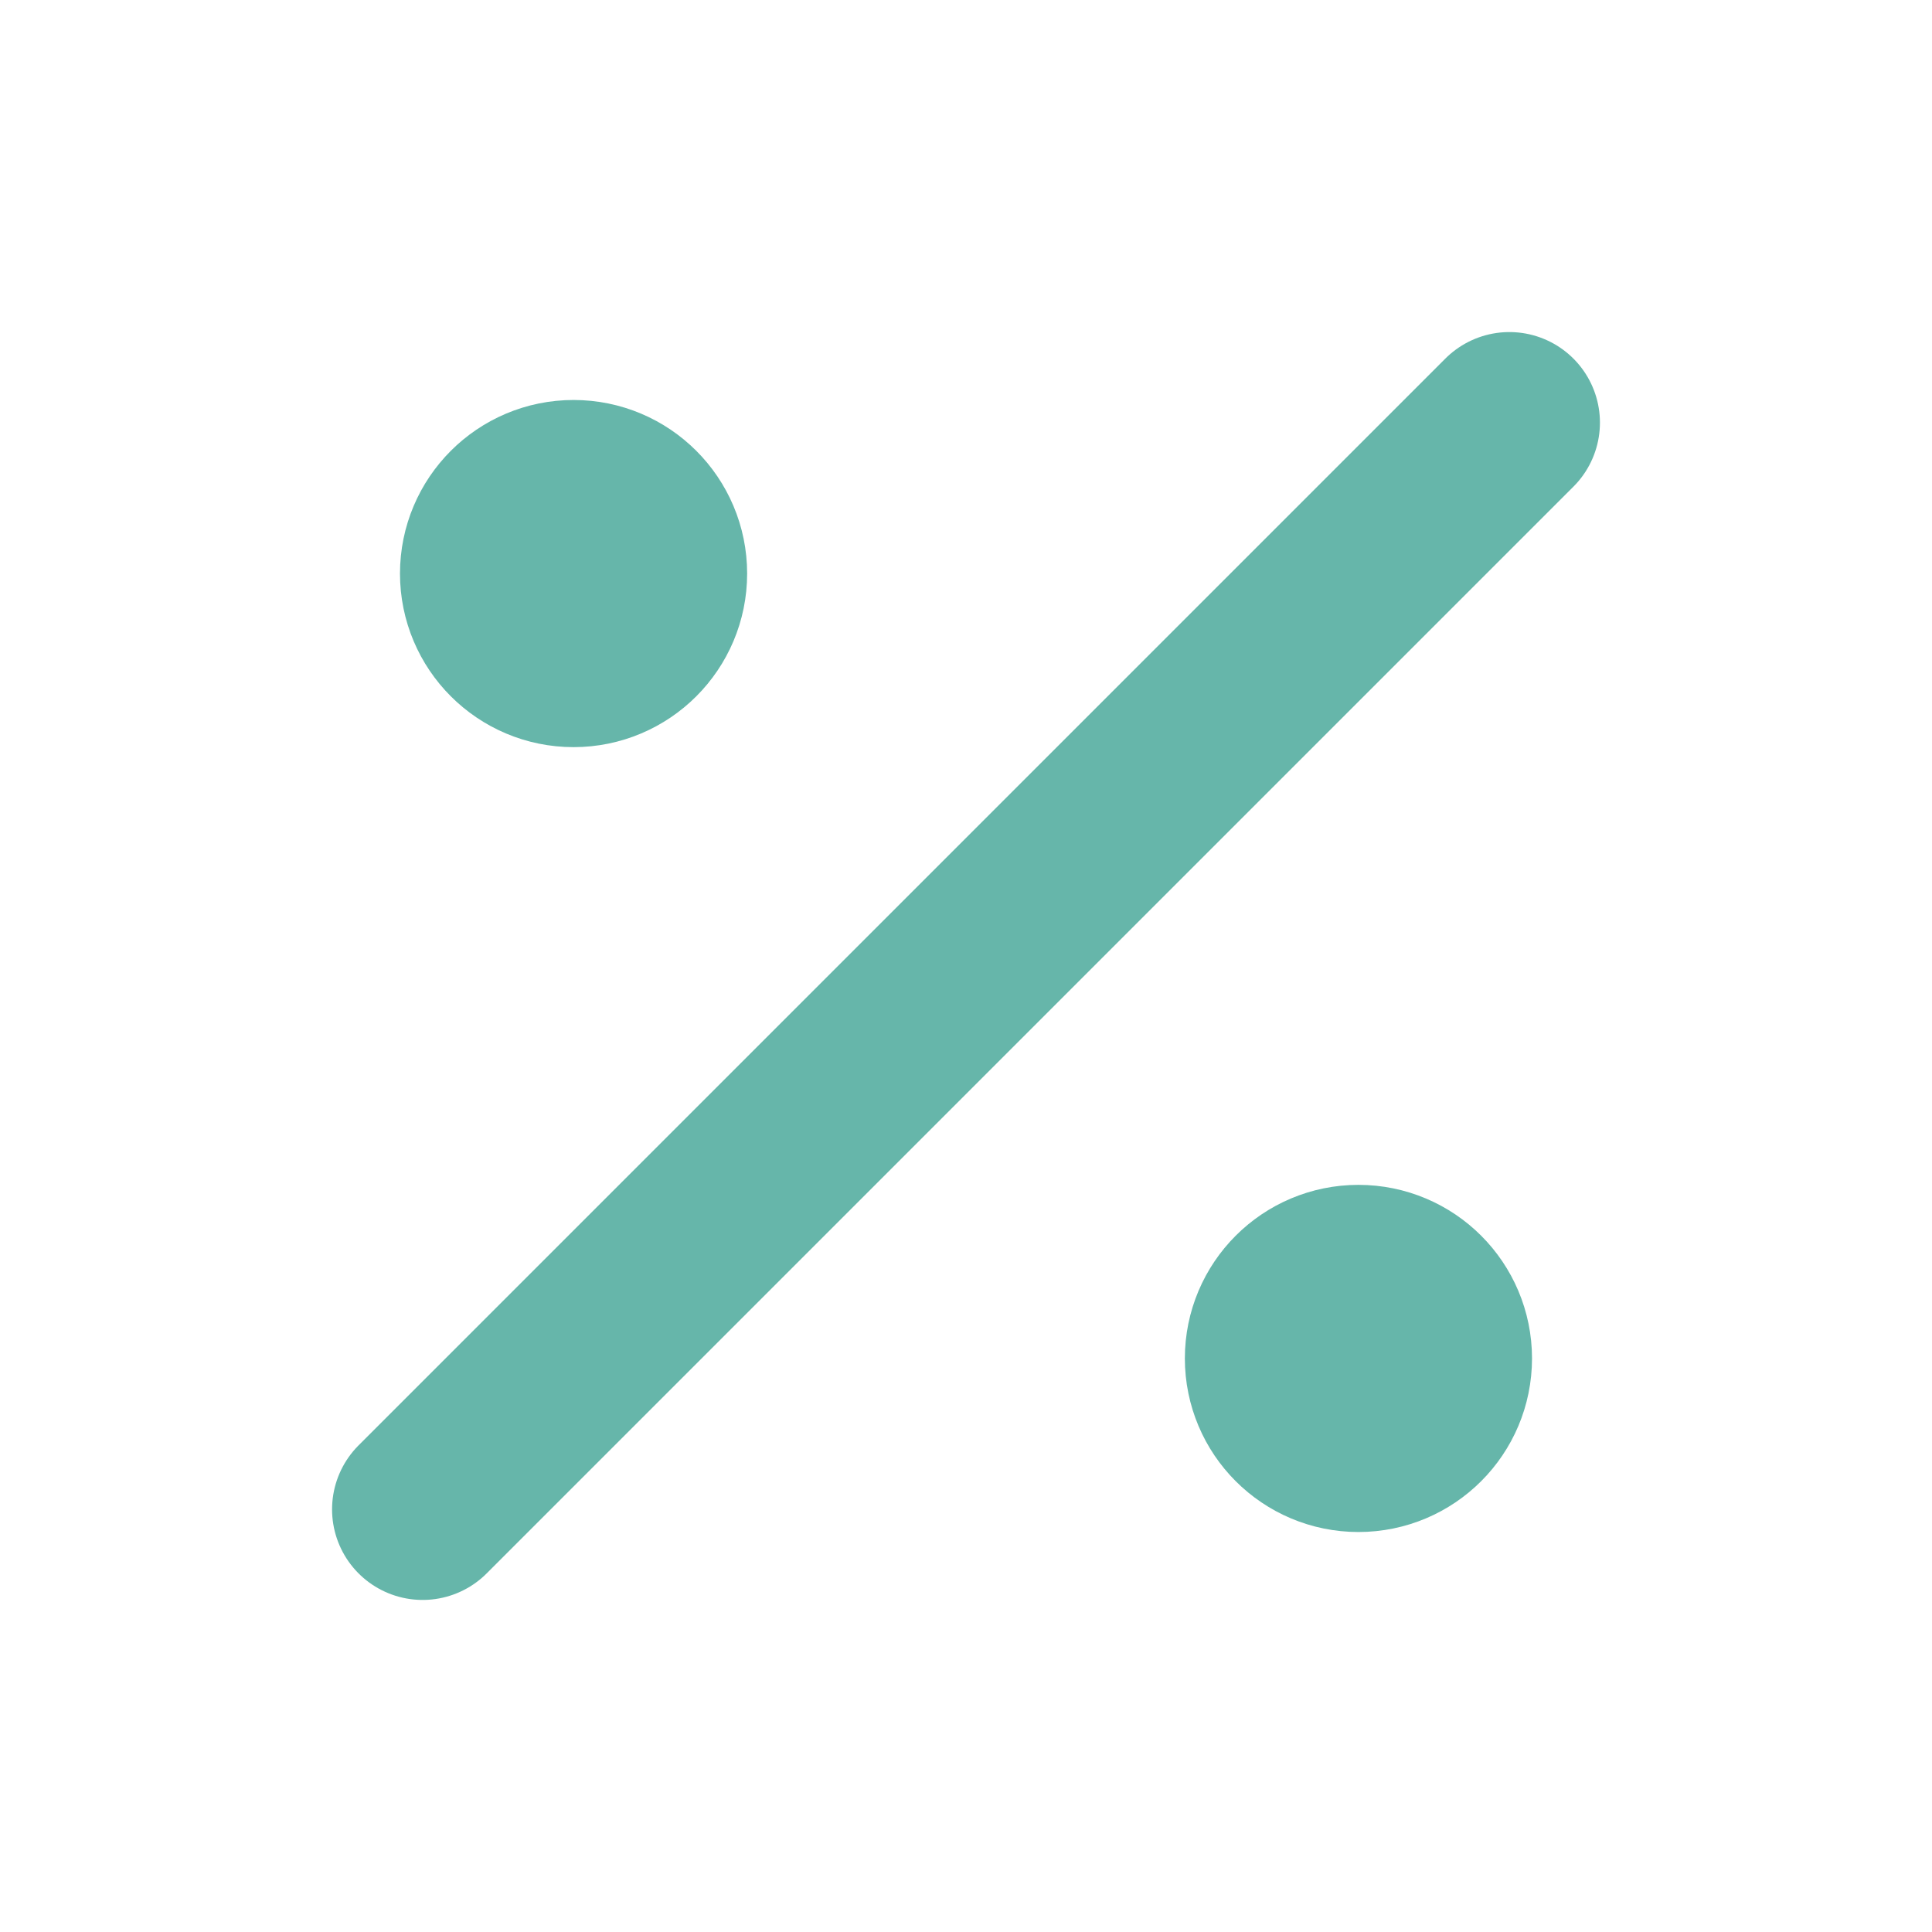 <?xml version="1.0" ?><svg viewBox="0 0 256 256" xmlns="http://www.w3.org/2000/svg"><rect fill="none" height="256" width="256"/><line fill="none" stroke="#66B6AA" stroke-linecap="round" stroke-linejoin="round" stroke-width="24" x1="200" x2="56" y1="56" y2="200"/><circle cx="76" cy="76" fill="#66B6AA" r="11" stroke="#66B6AA" stroke-linecap="round" stroke-linejoin="round" stroke-width="24"/><circle cx="180" cy="180" fill="#66B6AA" r="11" stroke="#66B6AA" stroke-linecap="round" stroke-linejoin="round" stroke-width="24"/></svg>